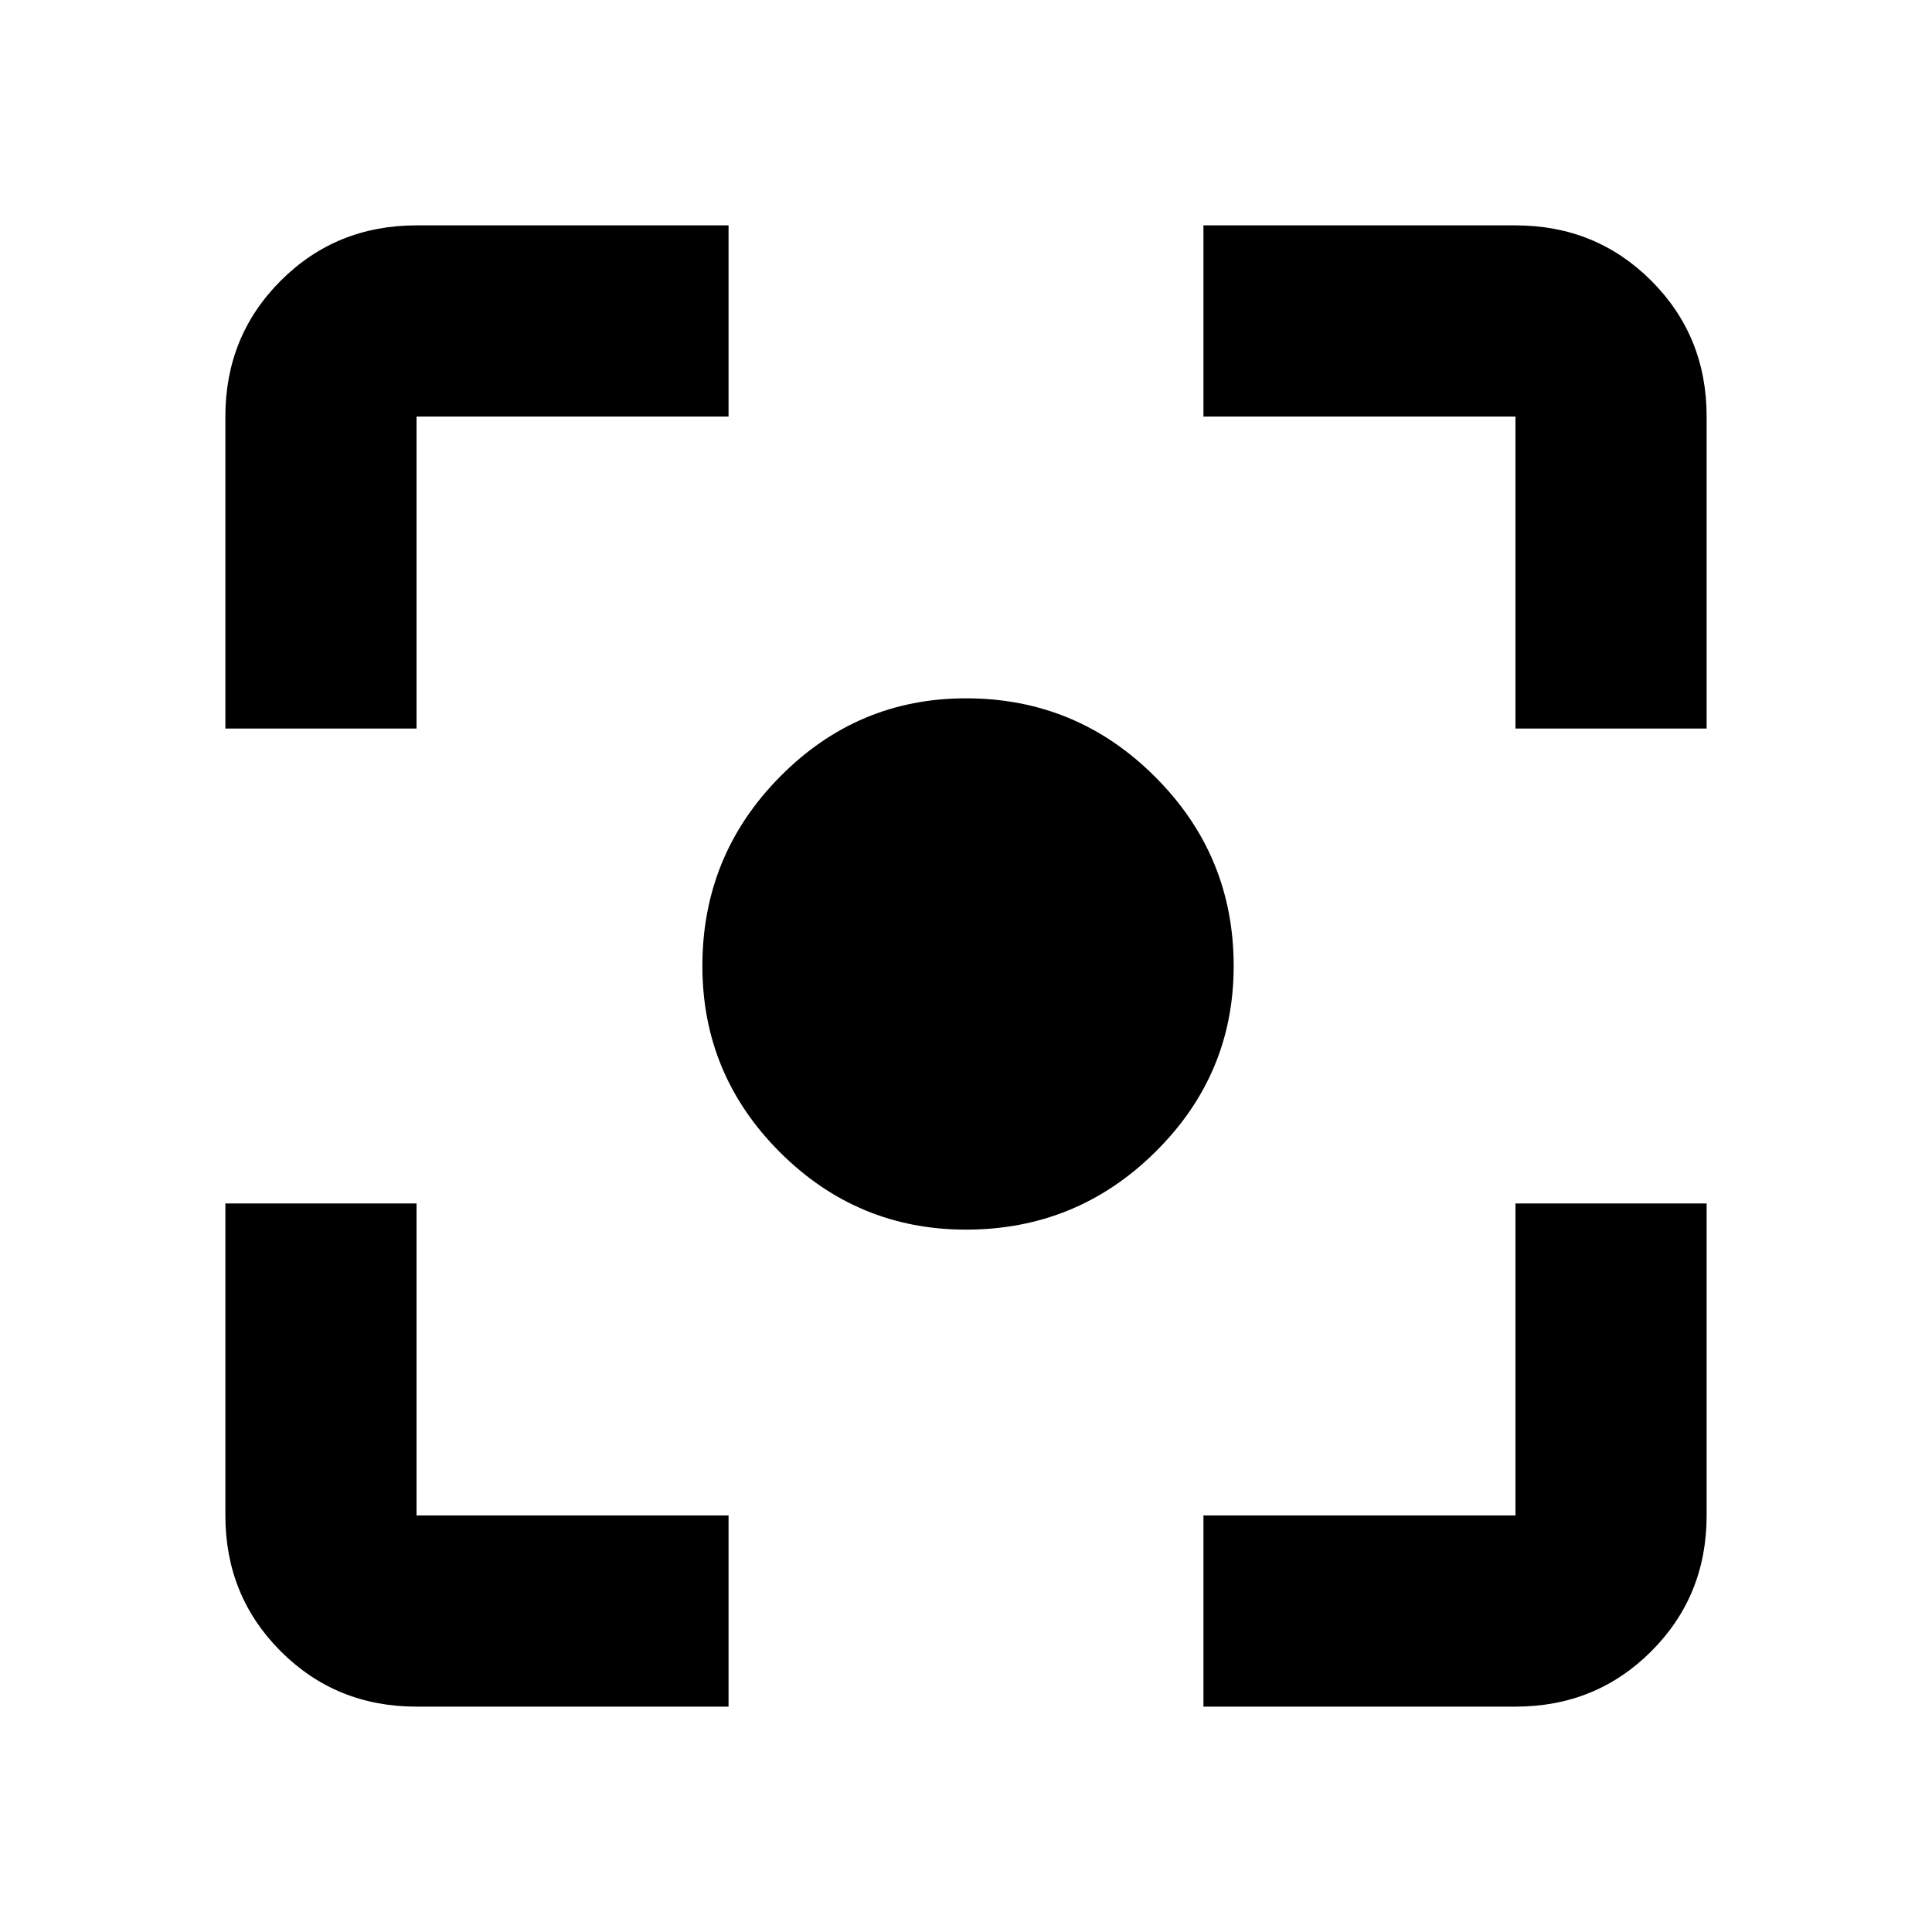 <svg xmlns="http://www.w3.org/2000/svg" height="20" width="20"><path d="M10 12.729q-1.125 0-1.927-.802T7.271 10q0-1.146.802-1.958.802-.813 1.927-.813 1.146 0 1.958.813.813.812.813 1.958 0 1.125-.813 1.927-.812.802-1.958.802ZM2.333 7.542v-3.23q0-.833.573-1.406t1.406-.573h3.23v1.979h-3.23v3.23Zm5.209 10.125h-3.23q-.833 0-1.406-.573t-.573-1.406v-3.23h1.979v3.23h3.23Zm4.916 0v-1.979h3.23v-3.23h1.979v3.23q0 .833-.573 1.406t-1.406.573Zm3.23-10.125v-3.23h-3.23V2.333h3.23q.833 0 1.406.573t.573 1.406v3.23Z"/></svg>